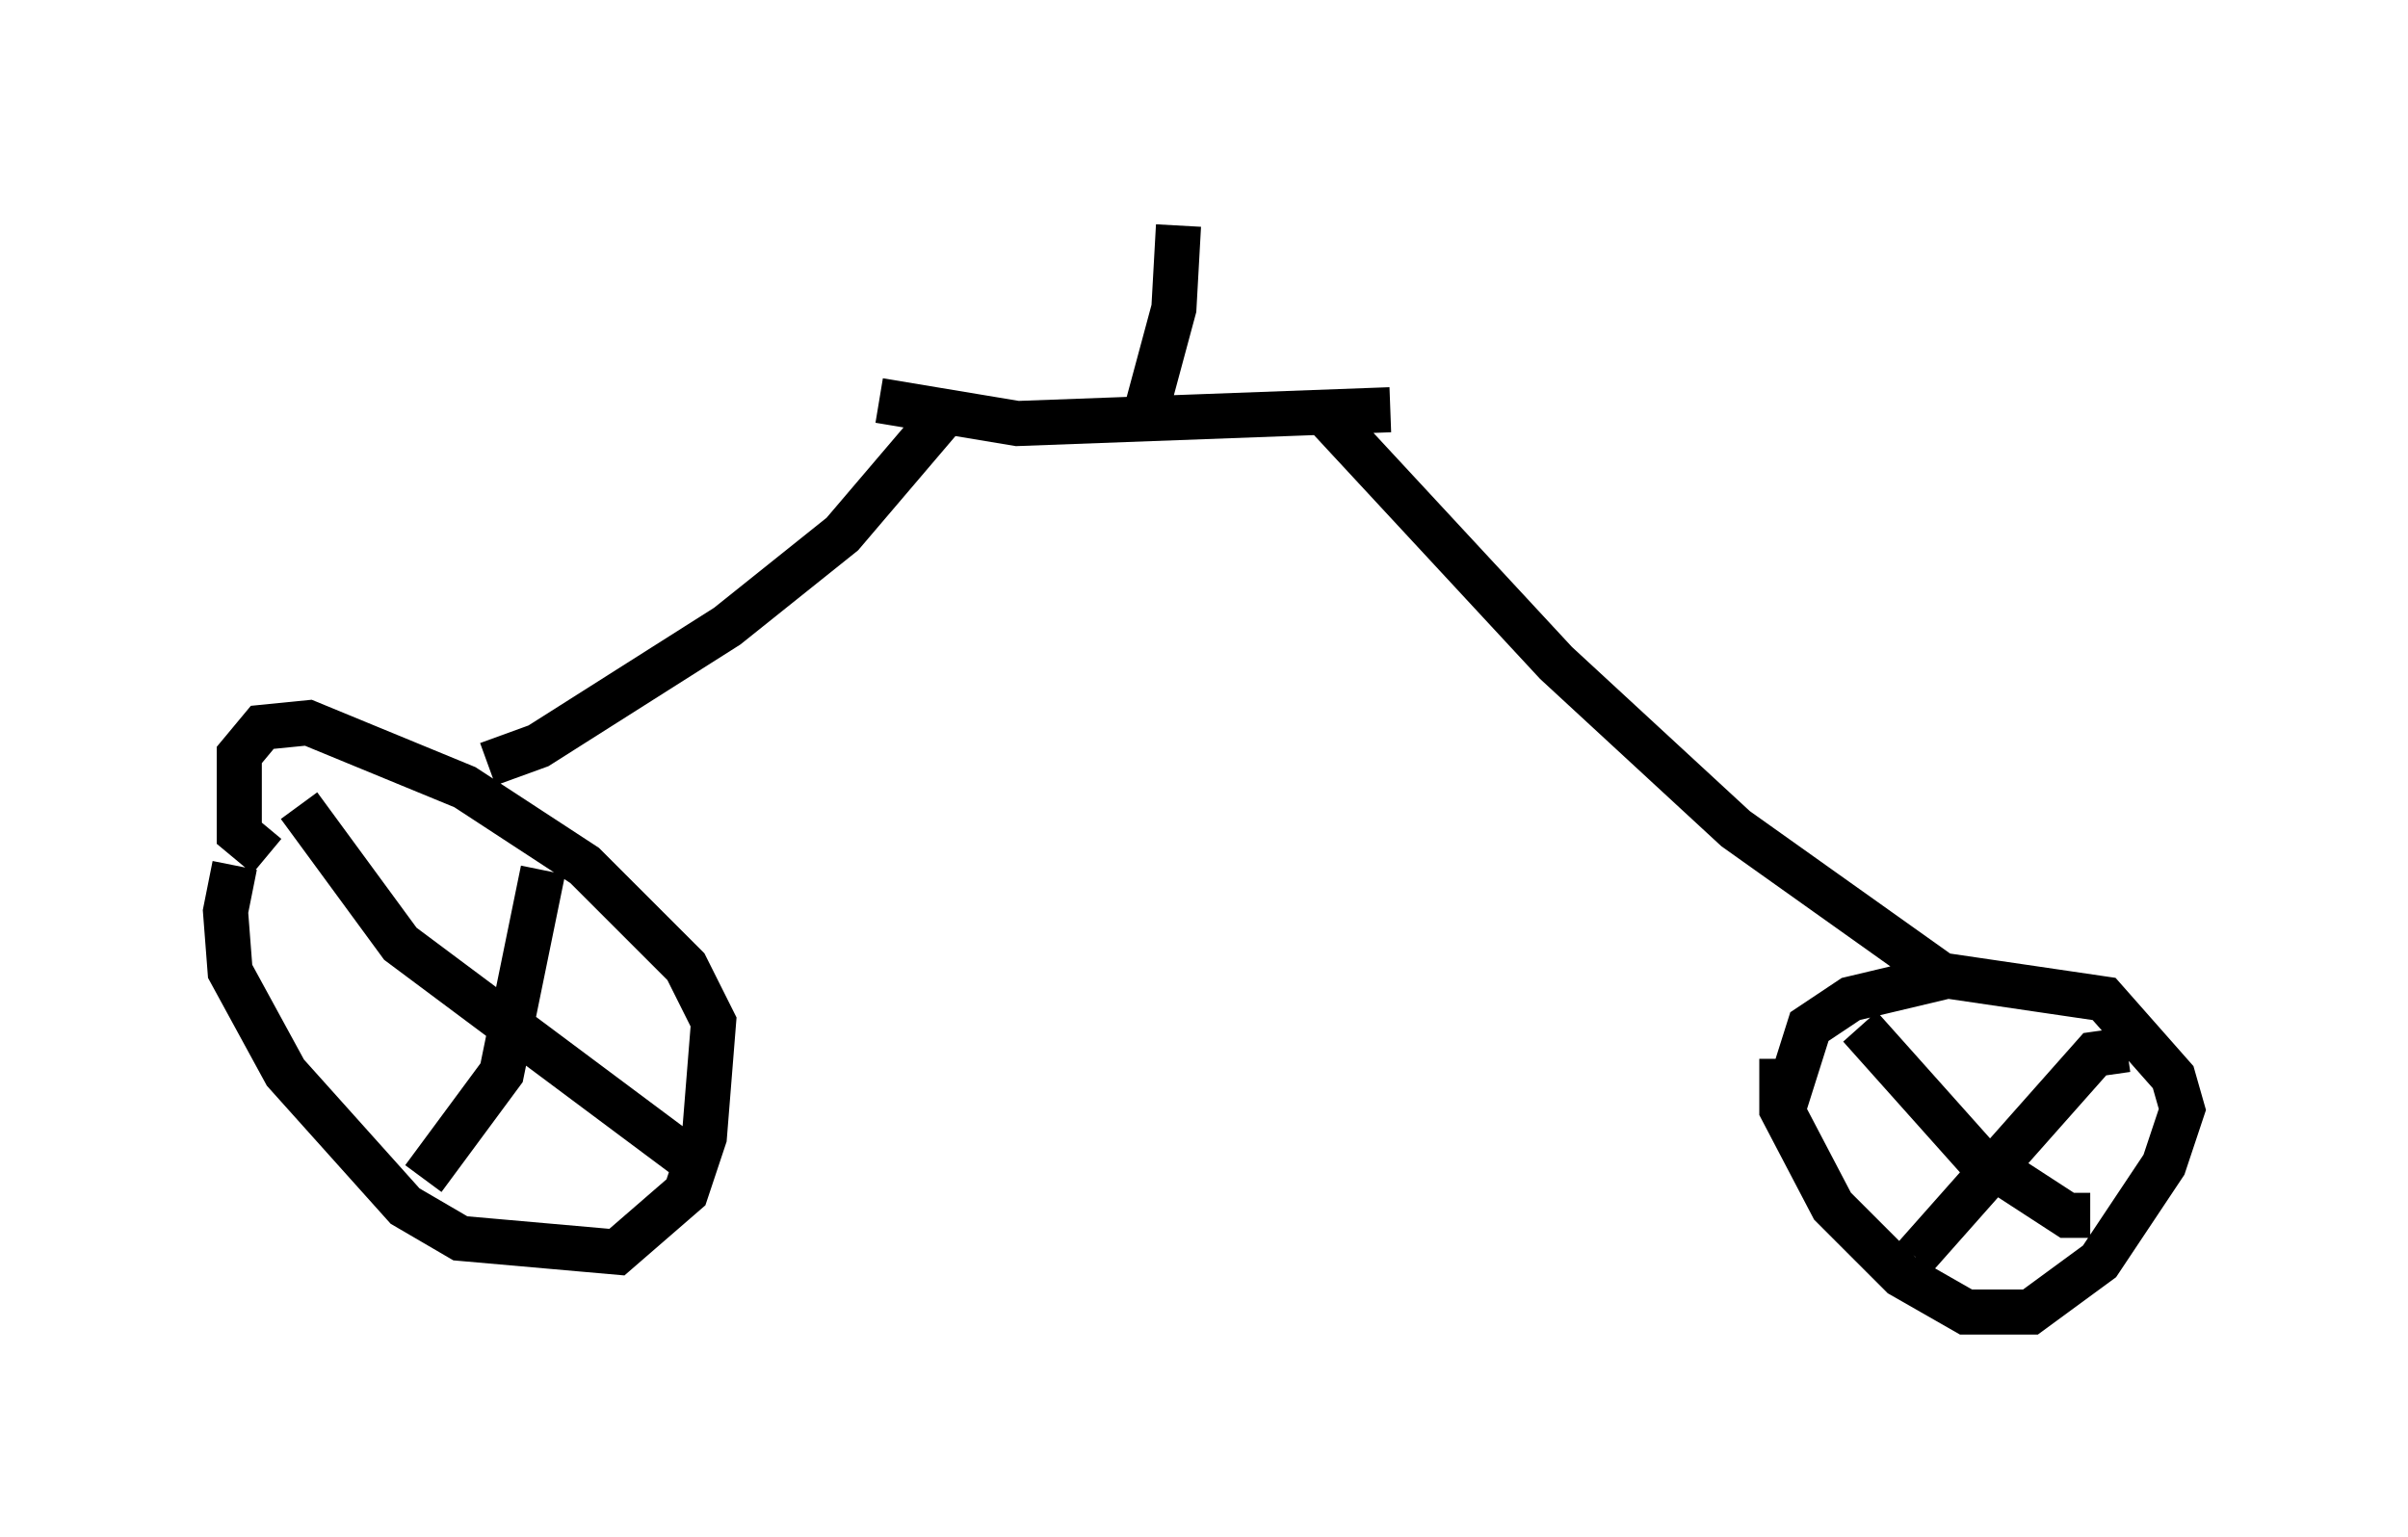 <?xml version="1.0" encoding="utf-8" ?>
<svg baseProfile="full" height="34.092" version="1.1" width="53.386" xmlns="http://www.w3.org/2000/svg" xmlns:ev="http://www.w3.org/2001/xml-events" xmlns:xlink="http://www.w3.org/1999/xlink"><defs /><rect fill="white" height="34.092" width="53.386" x="0" y="0" /><path d="M7.348, 16.536 m-2.144, 2.654 l-0.204, 1.021 0.102, 1.327 l1.225, 2.246 2.654, 2.96 l1.225, 0.715 3.471, 0.306 l1.531, -1.327 0.408, -1.225 l0.204, -2.552 -0.613, -1.225 l-2.246, -2.246 -2.654, -1.735 l-3.471, -1.429 -1.021, 0.102 l-0.51, 0.613 0.0, 1.735 l0.613, 0.51 m33.586, 4.492 l0.0, 1.123 1.123, 2.144 l1.531, 1.531 1.429, 0.817 l1.429, 0.0 1.531, -1.123 l1.429, -2.144 0.408, -1.225 l-0.204, -0.715 -1.531, -1.735 l-3.471, -0.51 -2.144, 0.51 l-0.919, 0.613 -0.613, 1.94 m1.735, -1.94 l2.552, 2.858 2.042, 1.327 l0.51, 0.0 m0.817, -3.675 l-0.715, 0.102 -3.981, 4.492 m-35.832, -10.004 l2.246, 3.063 6.431, 4.798 m-3.267, -6.431 l-0.919, 4.492 -1.735, 2.348 m1.429, -9.188 l1.123, -0.408 4.185, -2.654 l2.552, -2.042 2.348, -2.756 m22.05, 12.556 l-4.594, -3.267 -3.981, -3.675 l-5.206, -5.615 m-9.8, -0.204 l3.063, 0.51 8.269, -0.306 m-5.513, 0.408 l0.715, -2.654 0.102, -1.838 " fill="none" stroke="black" stroke-width="1" /></svg>